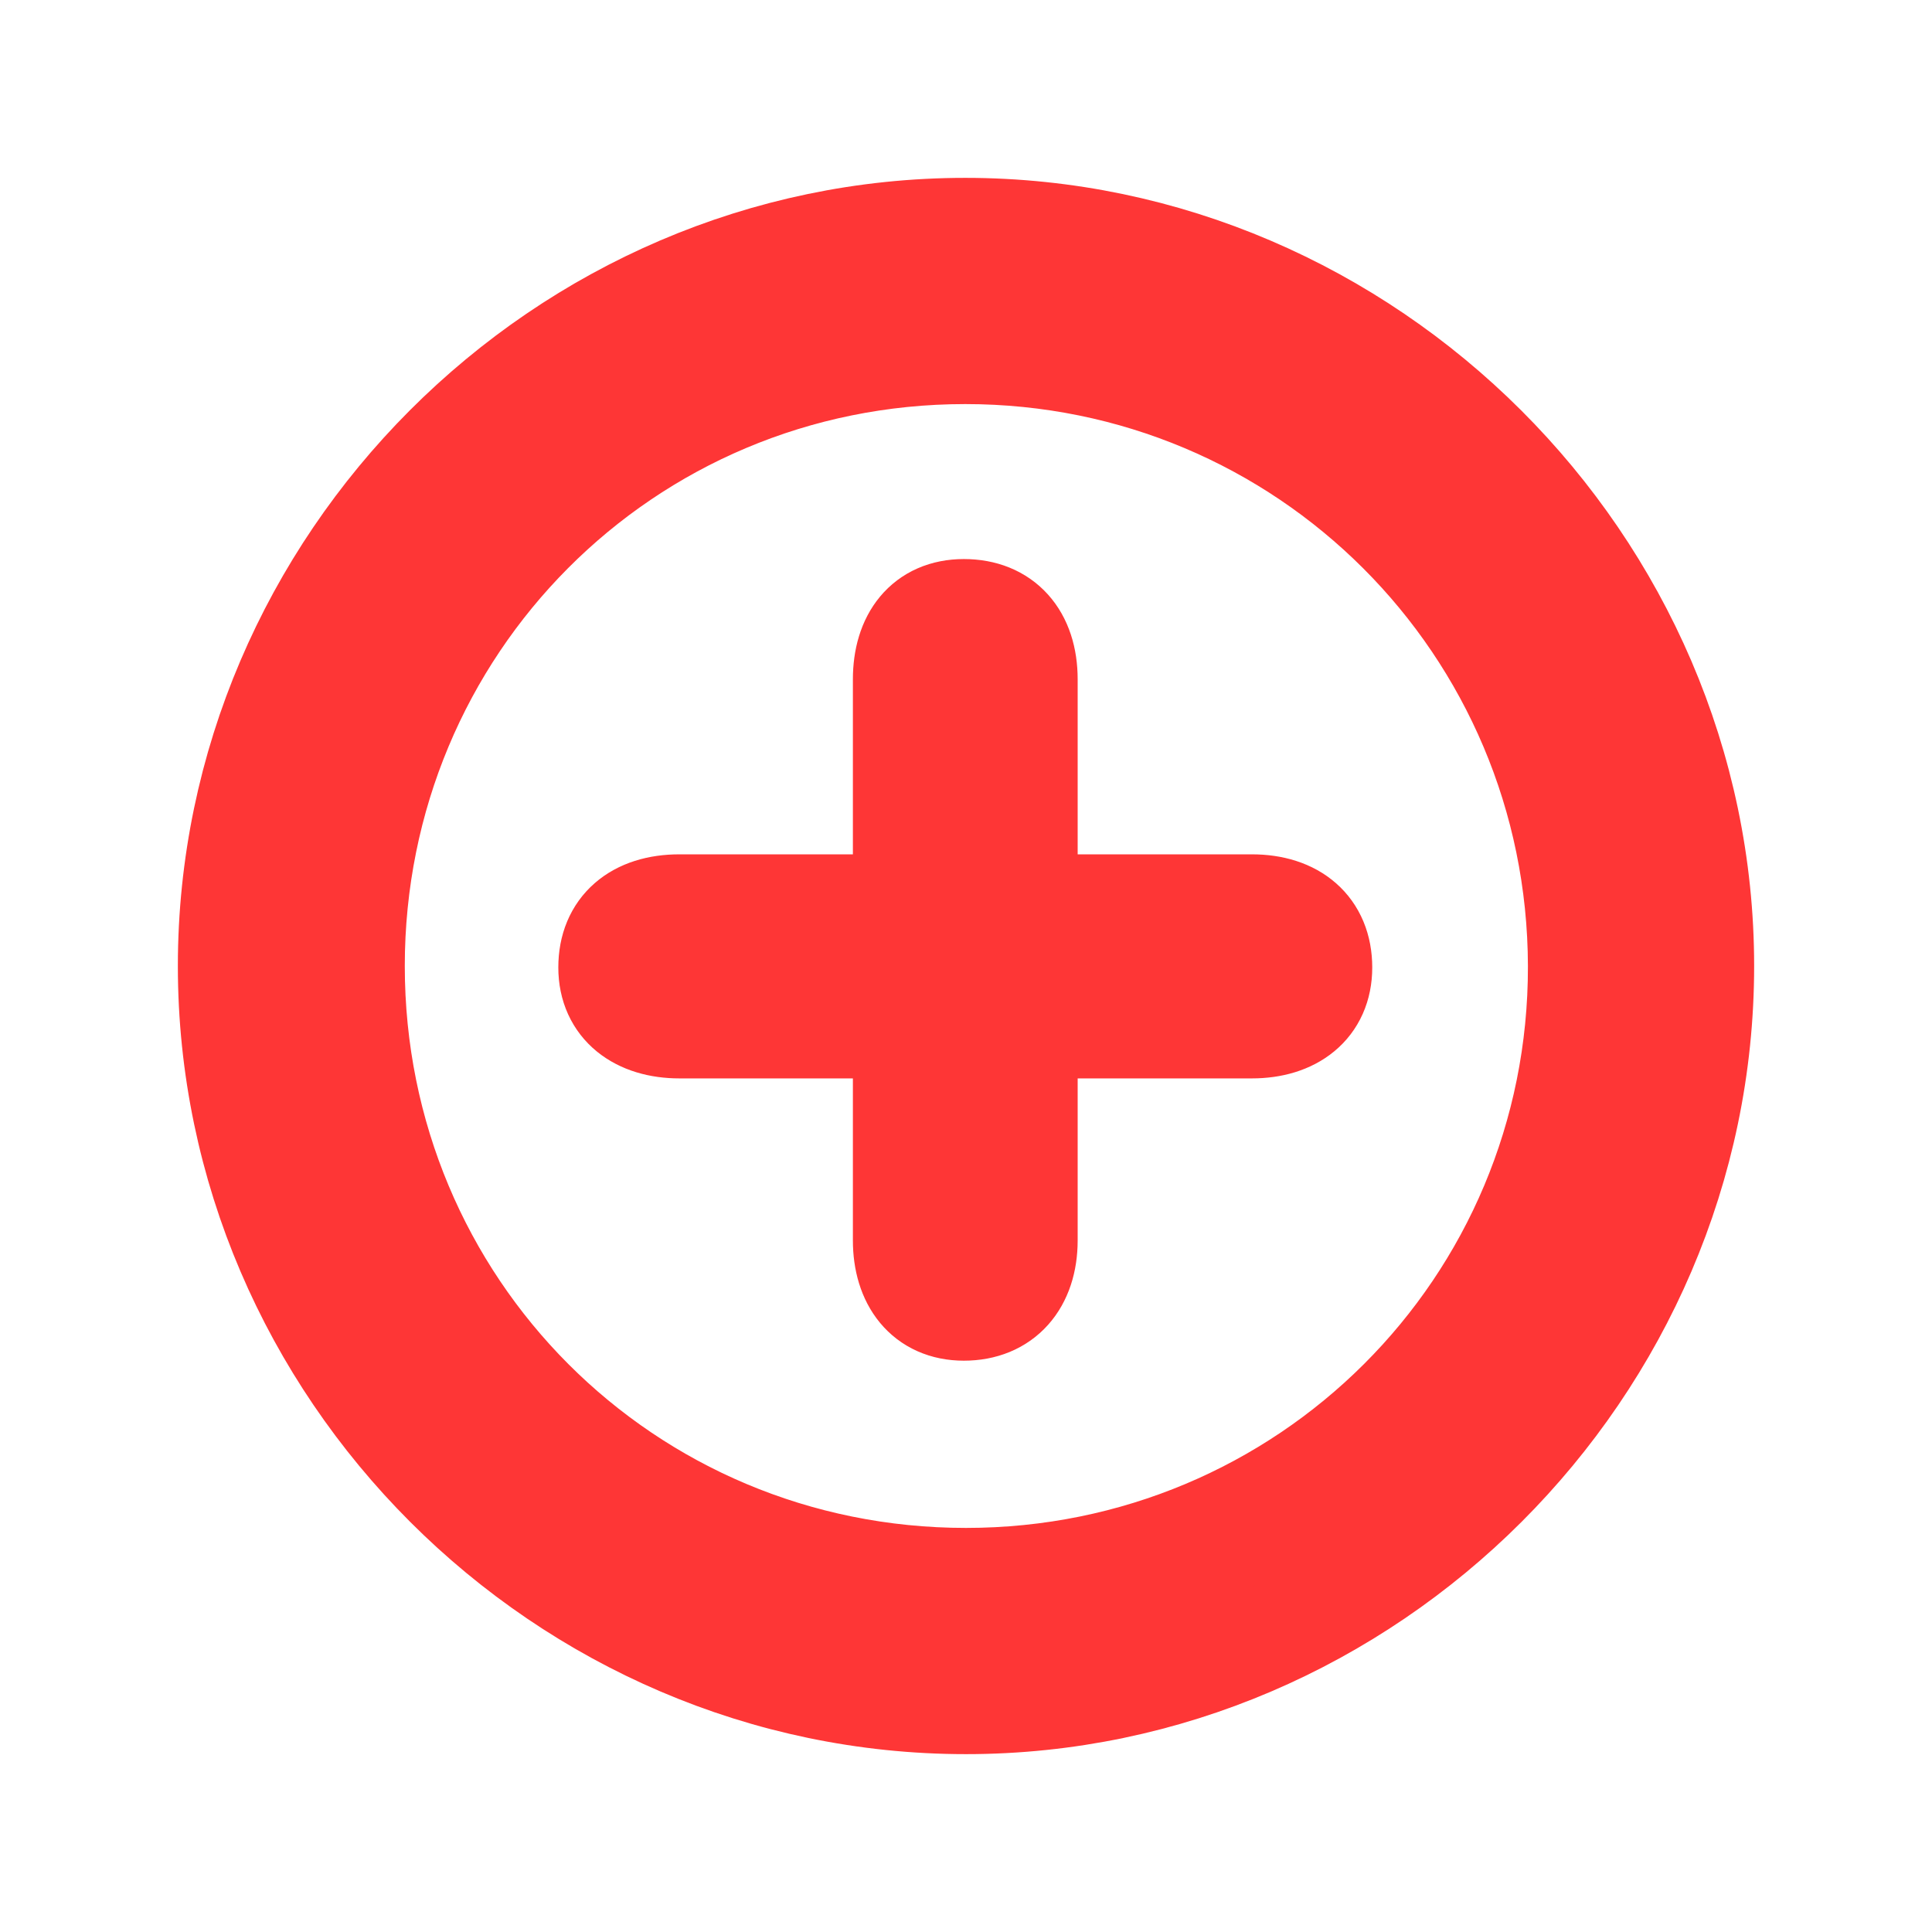 <!DOCTYPE svg PUBLIC "-//W3C//DTD SVG 1.1//EN" "http://www.w3.org/Graphics/SVG/1.1/DTD/svg11.dtd">
<svg fill="#fe3636" width="200px" height="200px" viewBox="-3.36 -3.36 62.72 62.72" xmlns="http://www.w3.org/2000/svg" stroke="#fe3636" stroke-width="3.36">
<g id="SVGRepo_bgCarrier" stroke-width="0"/>
<path d="M 28 51.906 C 41.055 51.906 51.906 41.078 51.906 28 C 51.906 14.945 41.031 4.094 27.977 4.094 C 14.898 4.094 4.094 14.945 4.094 28 C 4.094 41.078 14.922 51.906 28 51.906 Z M 28 47.922 C 16.937 47.922 8.101 39.062 8.101 28 C 8.101 16.961 16.914 8.078 27.977 8.078 C 39.016 8.078 47.898 16.961 47.922 28 C 47.945 39.062 39.039 47.922 28 47.922 Z M 27.93 39.133 C 29.195 39.133 29.945 38.266 29.945 36.906 L 29.945 29.969 L 37.281 29.969 C 38.594 29.969 39.508 29.289 39.508 28.047 C 39.508 26.781 38.641 26.055 37.281 26.055 L 29.945 26.055 L 29.945 18.695 C 29.945 17.312 29.195 16.469 27.93 16.469 C 26.687 16.469 26.008 17.359 26.008 18.695 L 26.008 26.055 L 18.695 26.055 C 17.312 26.055 16.445 26.781 16.445 28.047 C 16.445 29.289 17.383 29.969 18.695 29.969 L 26.008 29.969 L 26.008 36.906 C 26.008 38.219 26.687 39.133 27.93 39.133 Z"/>
</svg>